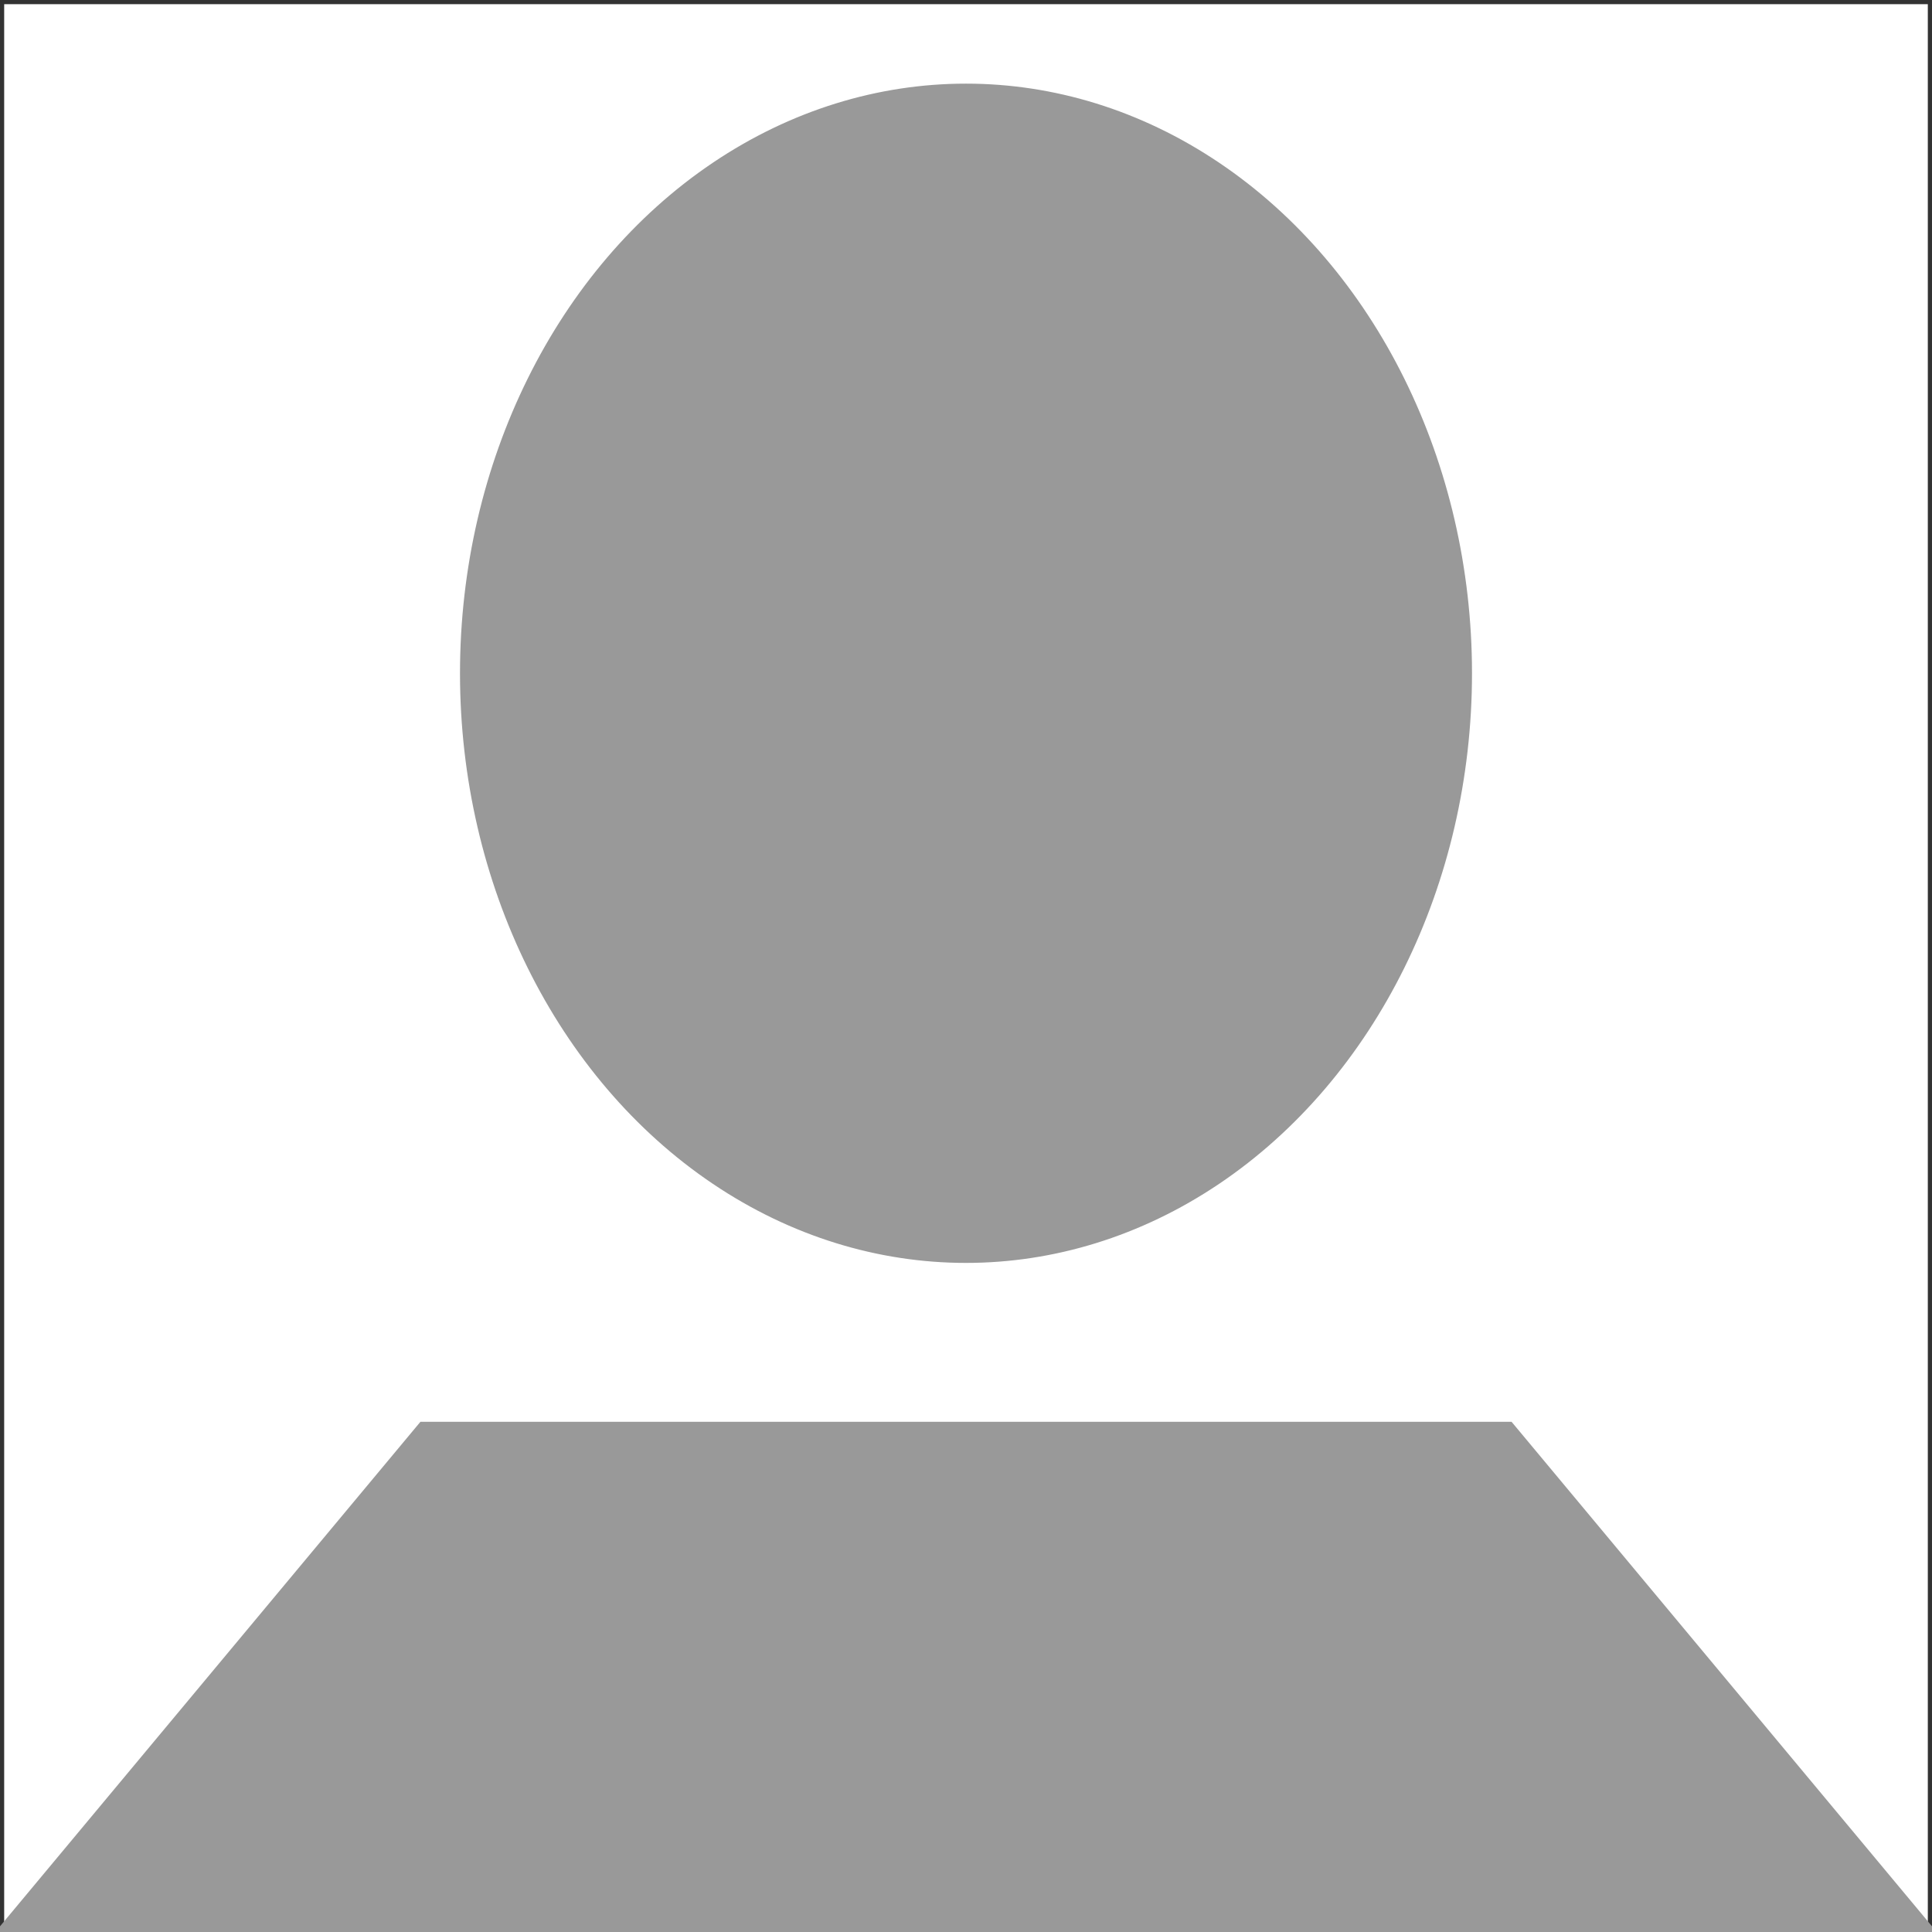 <?xml version="1.0" encoding="UTF-8"?>
<!DOCTYPE svg PUBLIC "-//W3C//DTD SVG 1.1//EN" "http://www.w3.org/Graphics/SVG/1.1/DTD/svg11.dtd">
<svg xmlns="http://www.w3.org/2000/svg" xmlns:xlink="http://www.w3.org/1999/xlink" version="1.1" width="230px" height="230px" viewBox="-0.5 -0.5 231 231" content="&lt;mxfile host=&quot;app.diagrams.net&quot; modified=&quot;2020-09-10T13:44:34.685Z&quot; agent=&quot;5.0 (Windows NT 10.0; Win64; x64) AppleWebKit/537.36 (KHTML, like Gecko) Chrome/85.0.418.83 Safari/537.36 Edg/85.0.564.44&quot; version=&quot;13.6.9&quot; etag=&quot;F1VJVH-Ceg6bymtnDLAq&quot; type=&quot;device&quot;&gt;&lt;diagram id=&quot;YMjIwZePocju0hPB48Ob&quot;&gt;vZVNb4MwDIZ/DXdI6NZdabvtMmlSDztn4EK0QFBIB+2vnylOAdGOTftAHJI3thM/2MHjq7x5MKLMnnQCymN+0nh87TEWhIx57esnh05ZLklIjUzIqBe28ggk+qTuZQLVyNBqrawsx2KsiwJiO9KEMboem+20Gu9aihQmwjYWaqq+yMRmlMXC7/VHkGnmdg58WsmFMyahykSi64HENx5fGa1tN8qbFagWnuPS+d1fWT0fzEBhv+JA3N+F2lNudC57cMmmRu9LMgNjobmEWLw6c396hOCcGFYE6BysOaAJBQodHCqG0GGse7SMk5YNsJ5FQZ8zPcfuM8YBJX0ZAJ8HUGfSwrYUcTuvsaI9HmU2x4jrAIeiKrsa28kGMGpUWaPfYKWVNqgWukC/6CrAISh2GdS/gAjnQaADdlibzQySnVTK5e8xfnd6JmSGKz/BQw6LxaiMgmkVBewCvCD8BXiLeXjY6WU7tEgLjrr1jEowEvcCM9Sfe3GeM1YcXY+fcu9MsLH+6hs46Ldf7N2b70PHaX8vntYGfxe++QA=&lt;/diagram&gt;&lt;/mxfile&gt;" style="background-color: rgb(255, 255, 255);"><rect x="-0.5" y="-0.5" width="231" height="231" fill="#333333" stroke="none"/><defs/><g><rect x="0" y="0" width="230" height="230" fill="#ffffff" stroke="none" pointer-events="all"/><ellipse cx="115" cy="80" rx="60" ry="70" fill="#999999" stroke="#999999" pointer-events="all"/><path d="M 0 230 L 50 170 L 180 170 L 230 230 Z" fill="#999999" stroke="#999999" stroke-miterlimit="10" pointer-events="all"/></g></svg>
